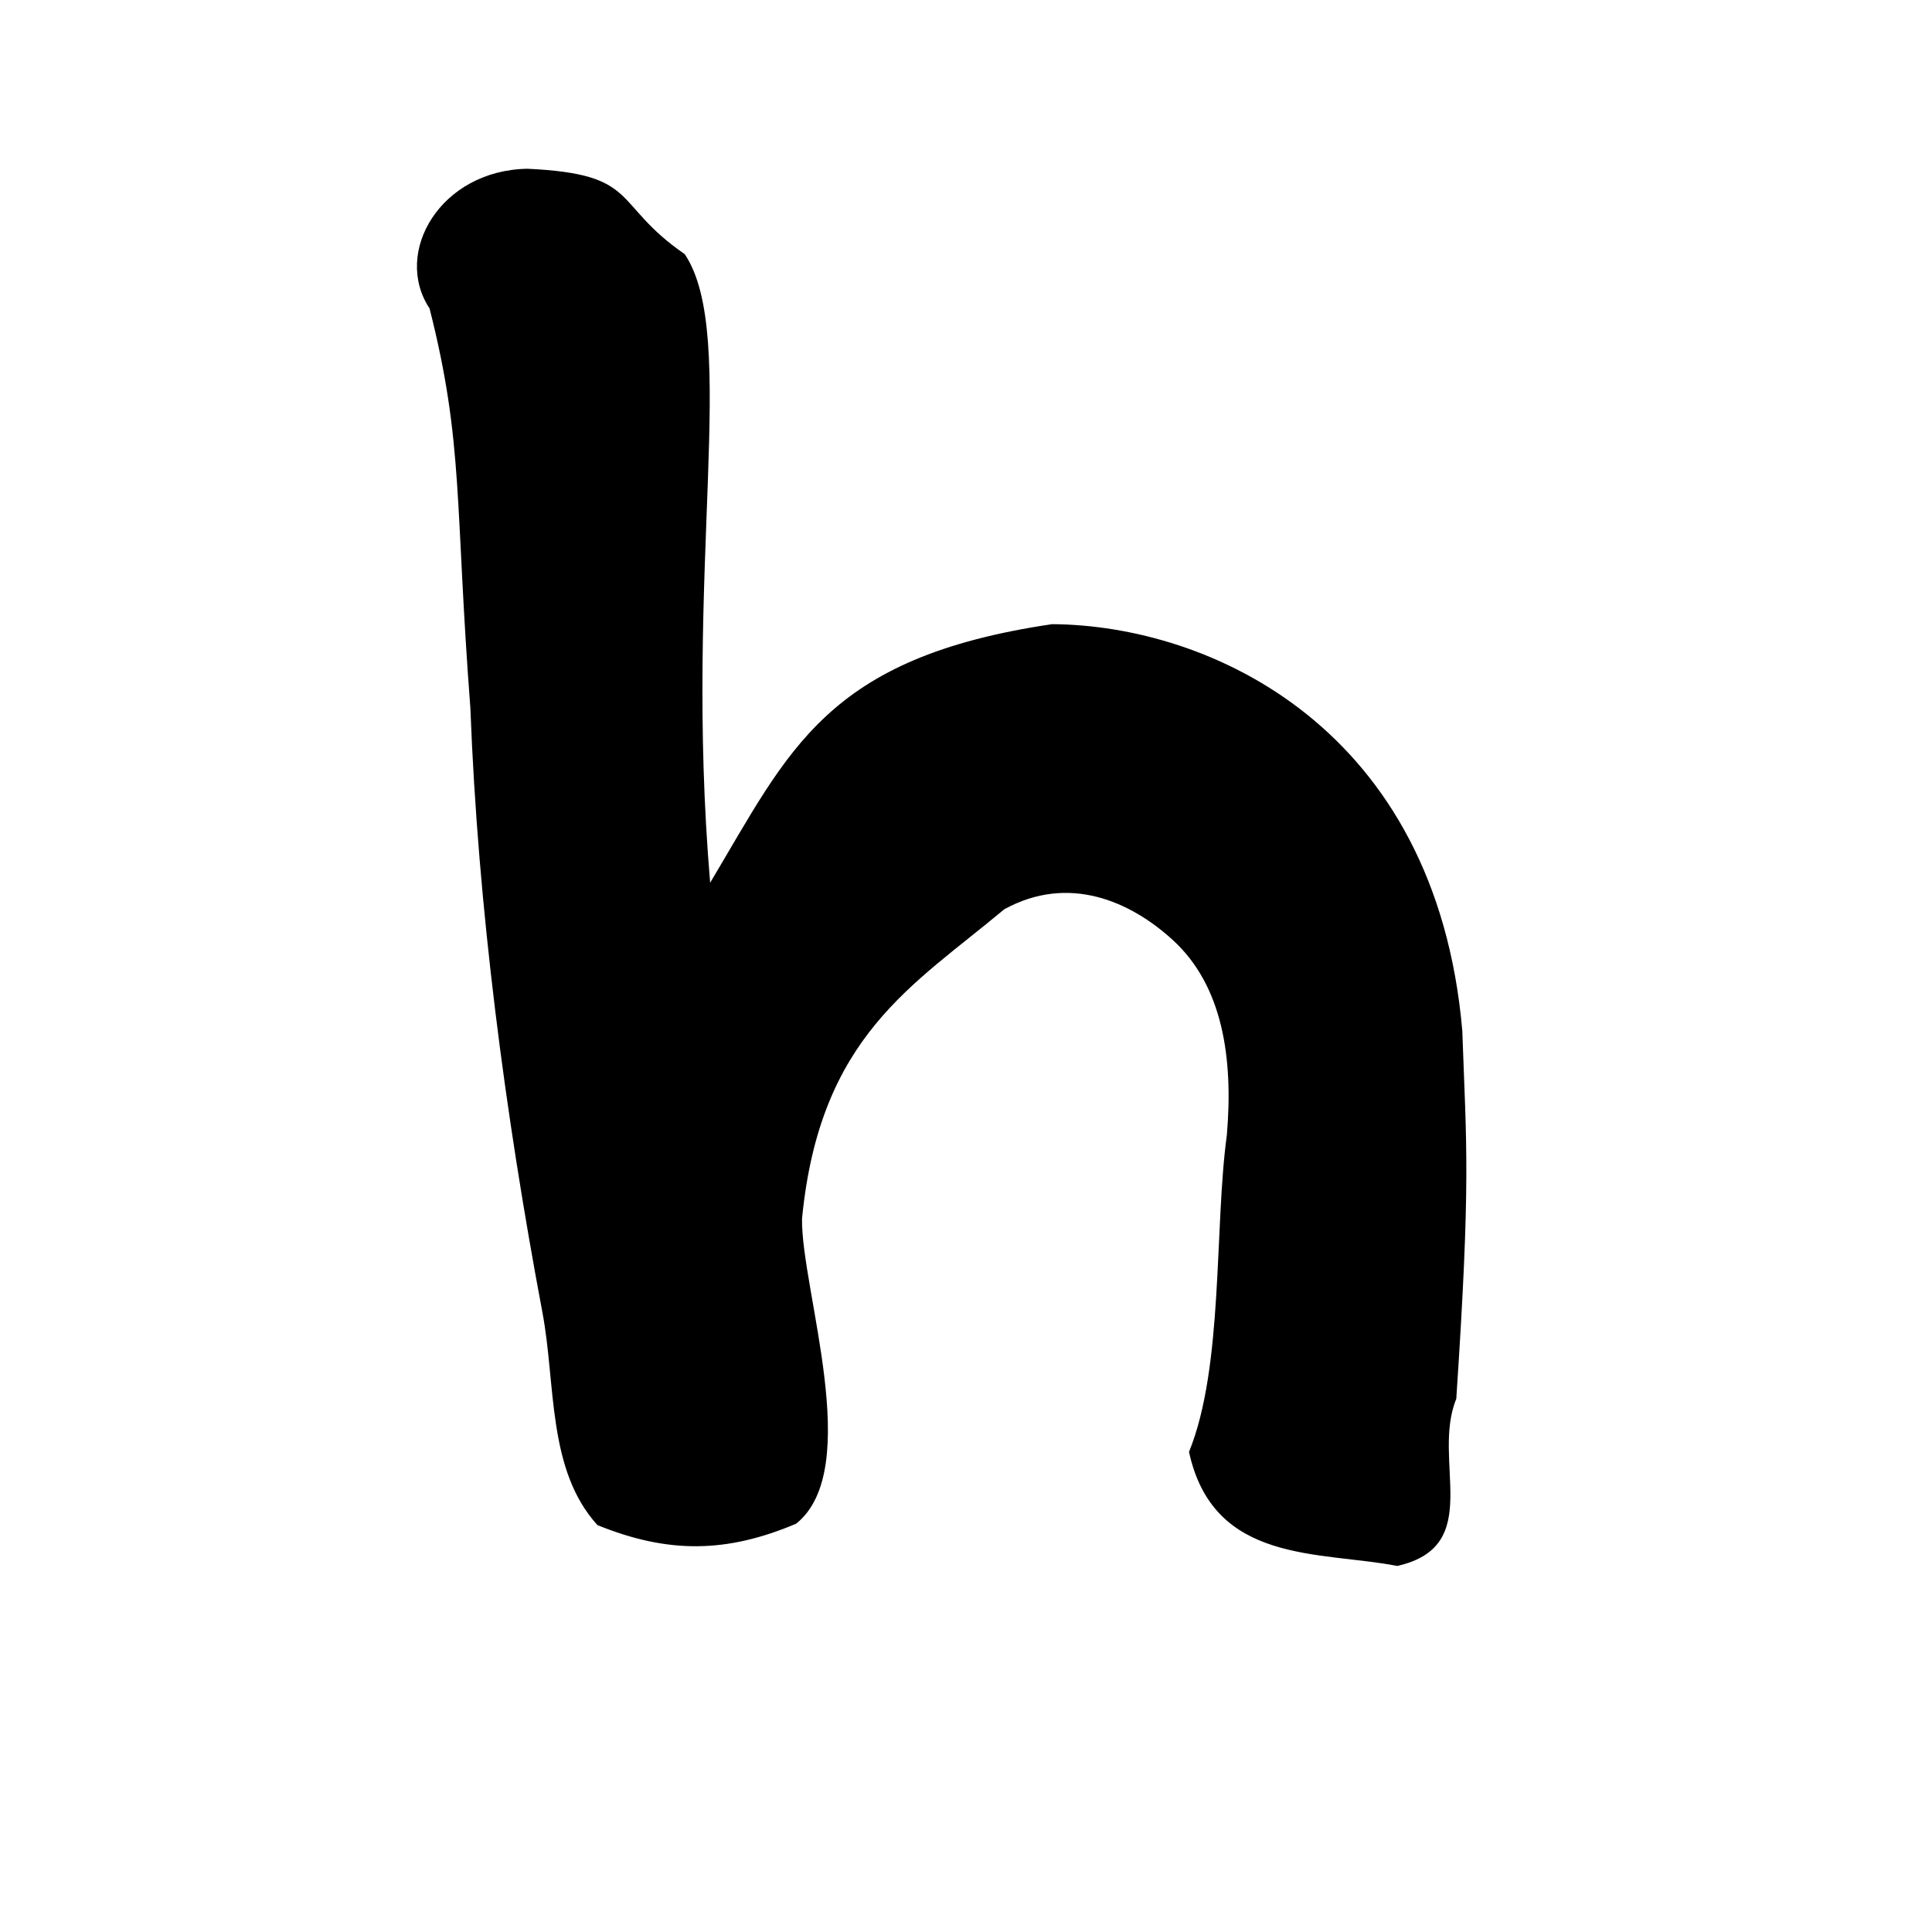 <?xml version="1.0" encoding="UTF-8" standalone="no"?>
<!-- Created with Inkscape (http://www.inkscape.org/) -->

<svg
   xmlns:dc="http://purl.org/dc/elements/1.1/"
   xmlns:cc="http://creativecommons.org/ns#"
   xmlns:rdf="http://www.w3.org/1999/02/22-rdf-syntax-ns#"
   xmlns:svg="http://www.w3.org/2000/svg"
   xmlns="http://www.w3.org/2000/svg"
   xmlns:sodipodi="http://sodipodi.sourceforge.net/DTD/sodipodi-0.dtd"
   xmlns:inkscape="http://www.inkscape.org/namespaces/inkscape"
   width="1000"
   height="1000"
   id="svg3093"
   version="1.1"
   inkscape:version="0.48.2 r9819"
   sodipodi:docname="h.svg">
  <defs
     id="defs3095" />
  <sodipodi:namedview
     id="base"
     pagecolor="#ffffff"
     bordercolor="#666666"
     borderopacity="1.0"
     inkscape:pageopacity="0.0"
     inkscape:pageshadow="2"
     inkscape:zoom="0.46338681"
     inkscape:cx="299.14488"
     inkscape:cy="549.73421"
     inkscape:document-units="px"
     inkscape:current-layer="layer1"
     showgrid="true"
     showborder="true"
     inkscape:showpageshadow="false"
     inkscape:window-width="775"
     inkscape:window-height="583"
     inkscape:window-x="57"
     inkscape:window-y="4"
     inkscape:window-maximized="0"
     showguides="true"
     inkscape:guide-bbox="true"
     inkscape:snap-global="false">
    <sodipodi:guide
       orientation="0,1"
       position="114.533,200.261"
       id="guide3344" />
  </sodipodi:namedview>
  <g
     inkscape:label="Layer 1"
     inkscape:groupmode="layer"
     id="layer1"
     transform="translate(0,-52.362)">
    <path
       style="fill:#000000;enable-background:new"
       d="m 273.021,139.712 c -45.025,0.718 -69.843,43.315 -50.688,72.297 17.731,69.754 13.067,101.331 21.133,206.865 3.923,103.249 17.89,209.673 37.31,312.902 7.001,37.213 2.378,81.313 28.459,109.976 36.83,14.953 67,14.443 102.862,-0.729 35.396,-28.376 2.527,-121.206 3.03,-157.86 9.173,-94.563 57.378,-120.545 104.674,-160.161 33.471,-18.349 65.382,-4.054 87.193,15.871 25.812,23.579 31.447,60.93 28.017,101.07 -6.529,47.509 -1.629,119.947 -19.584,163.913 12.664,58.286 67.659,51.244 107.794,59.038 45.642,-10.298 17.481,-54.514 30.552,-86.508 7.612,-114.576 5.21,-130.015 3.115,-190.457 C 743.318,428.838 626.134,375.929 544.563,375.431 427.282,392.748 408.668,440.625 367.572,509.259 353.712,346.165 382.677,226.172 354.428,183.916 316.224,157.587 331.859,142.45 273.021,139.712 z m -45.27,1.772 c -0.598,3.085 -0.417,2.151 0,0 z"
       id="path5069"
       inkscape:connector-curvature="0"
       sodipodi:nodetypes="cccaccccaccccccccccc" />
  </g>
</svg>
